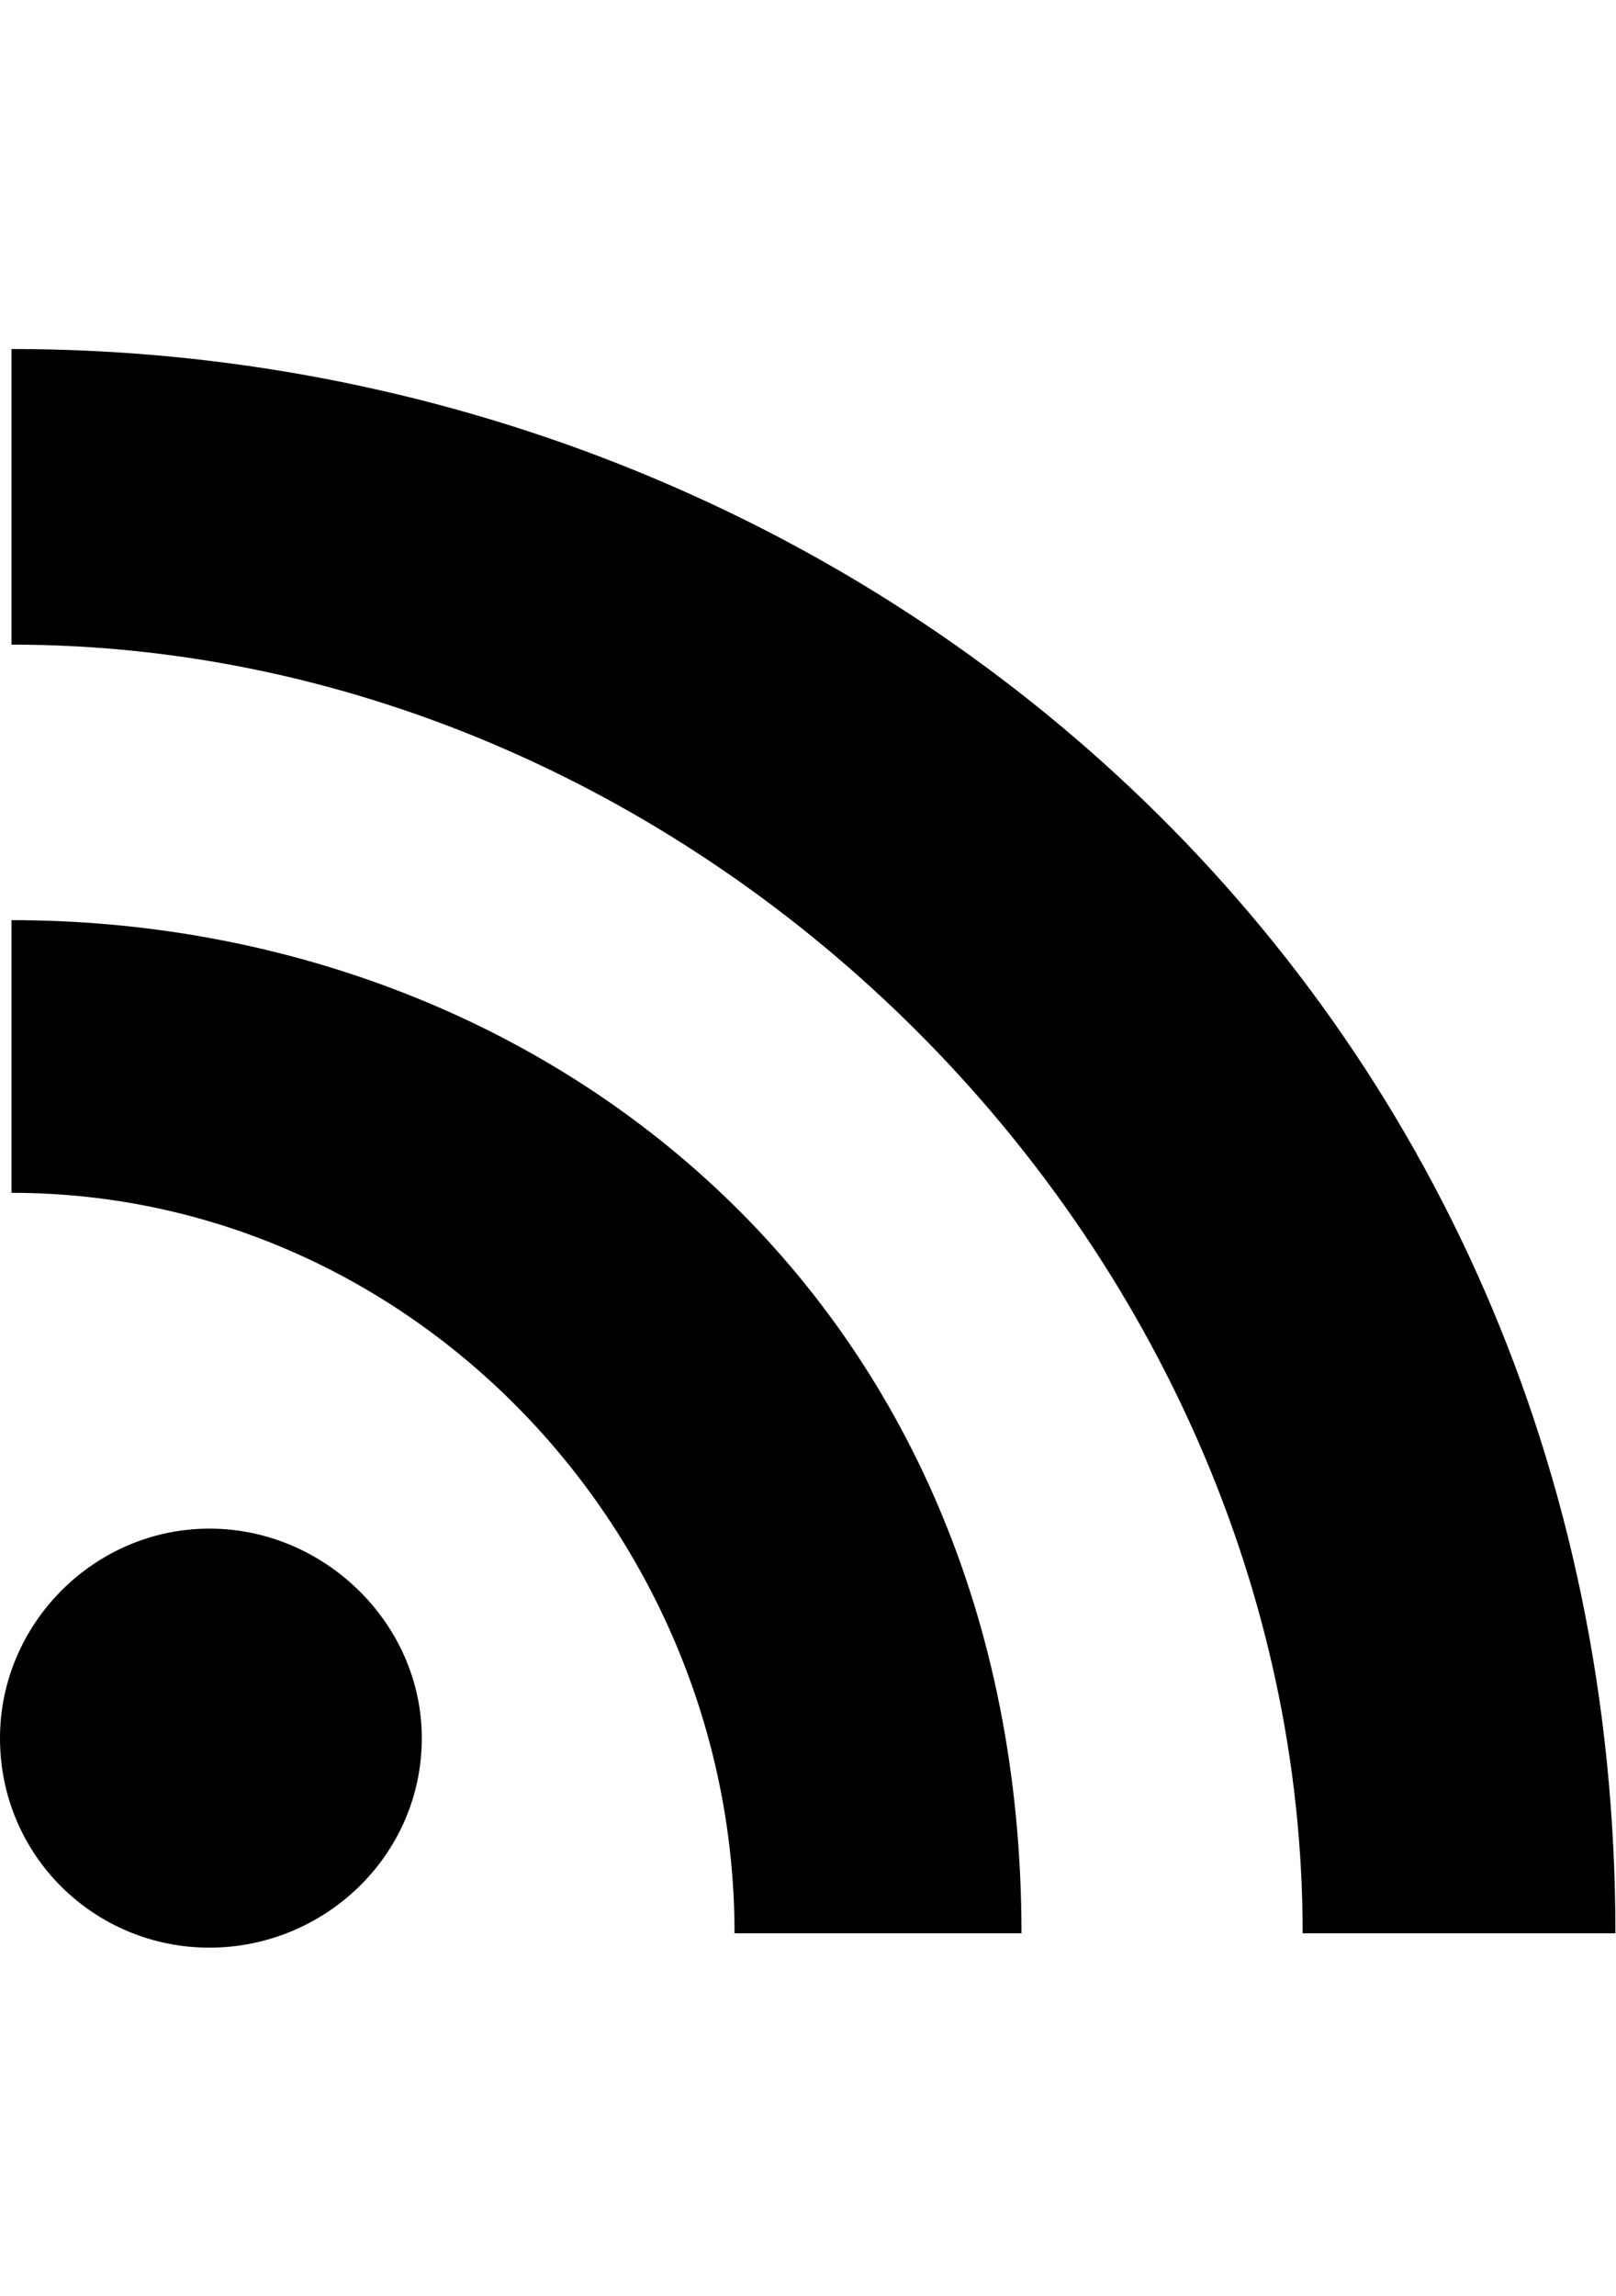 <svg height="1000" width="704" xmlns="http://www.w3.org/2000/svg"><path d="M183.75 757c0 51.25 -42.5 91.25 -92.5 91.25s-91.25 -40 -91.25 -91.25c0 -50 41.25 -91.25 91.25 -91.25s92.5 41.25 92.5 91.25zm261.25 85l-125 0c0 -173.75 -140 -322.5 -315 -322.5l0 -118.75c231.25 0 440 163.75 440 441.25zm258.75 0l-136.25 0c0 -300 -261.25 -561.25 -562.5 -561.25l0 -128.75c370 0 698.75 281.25 698.75 690z"/></svg>